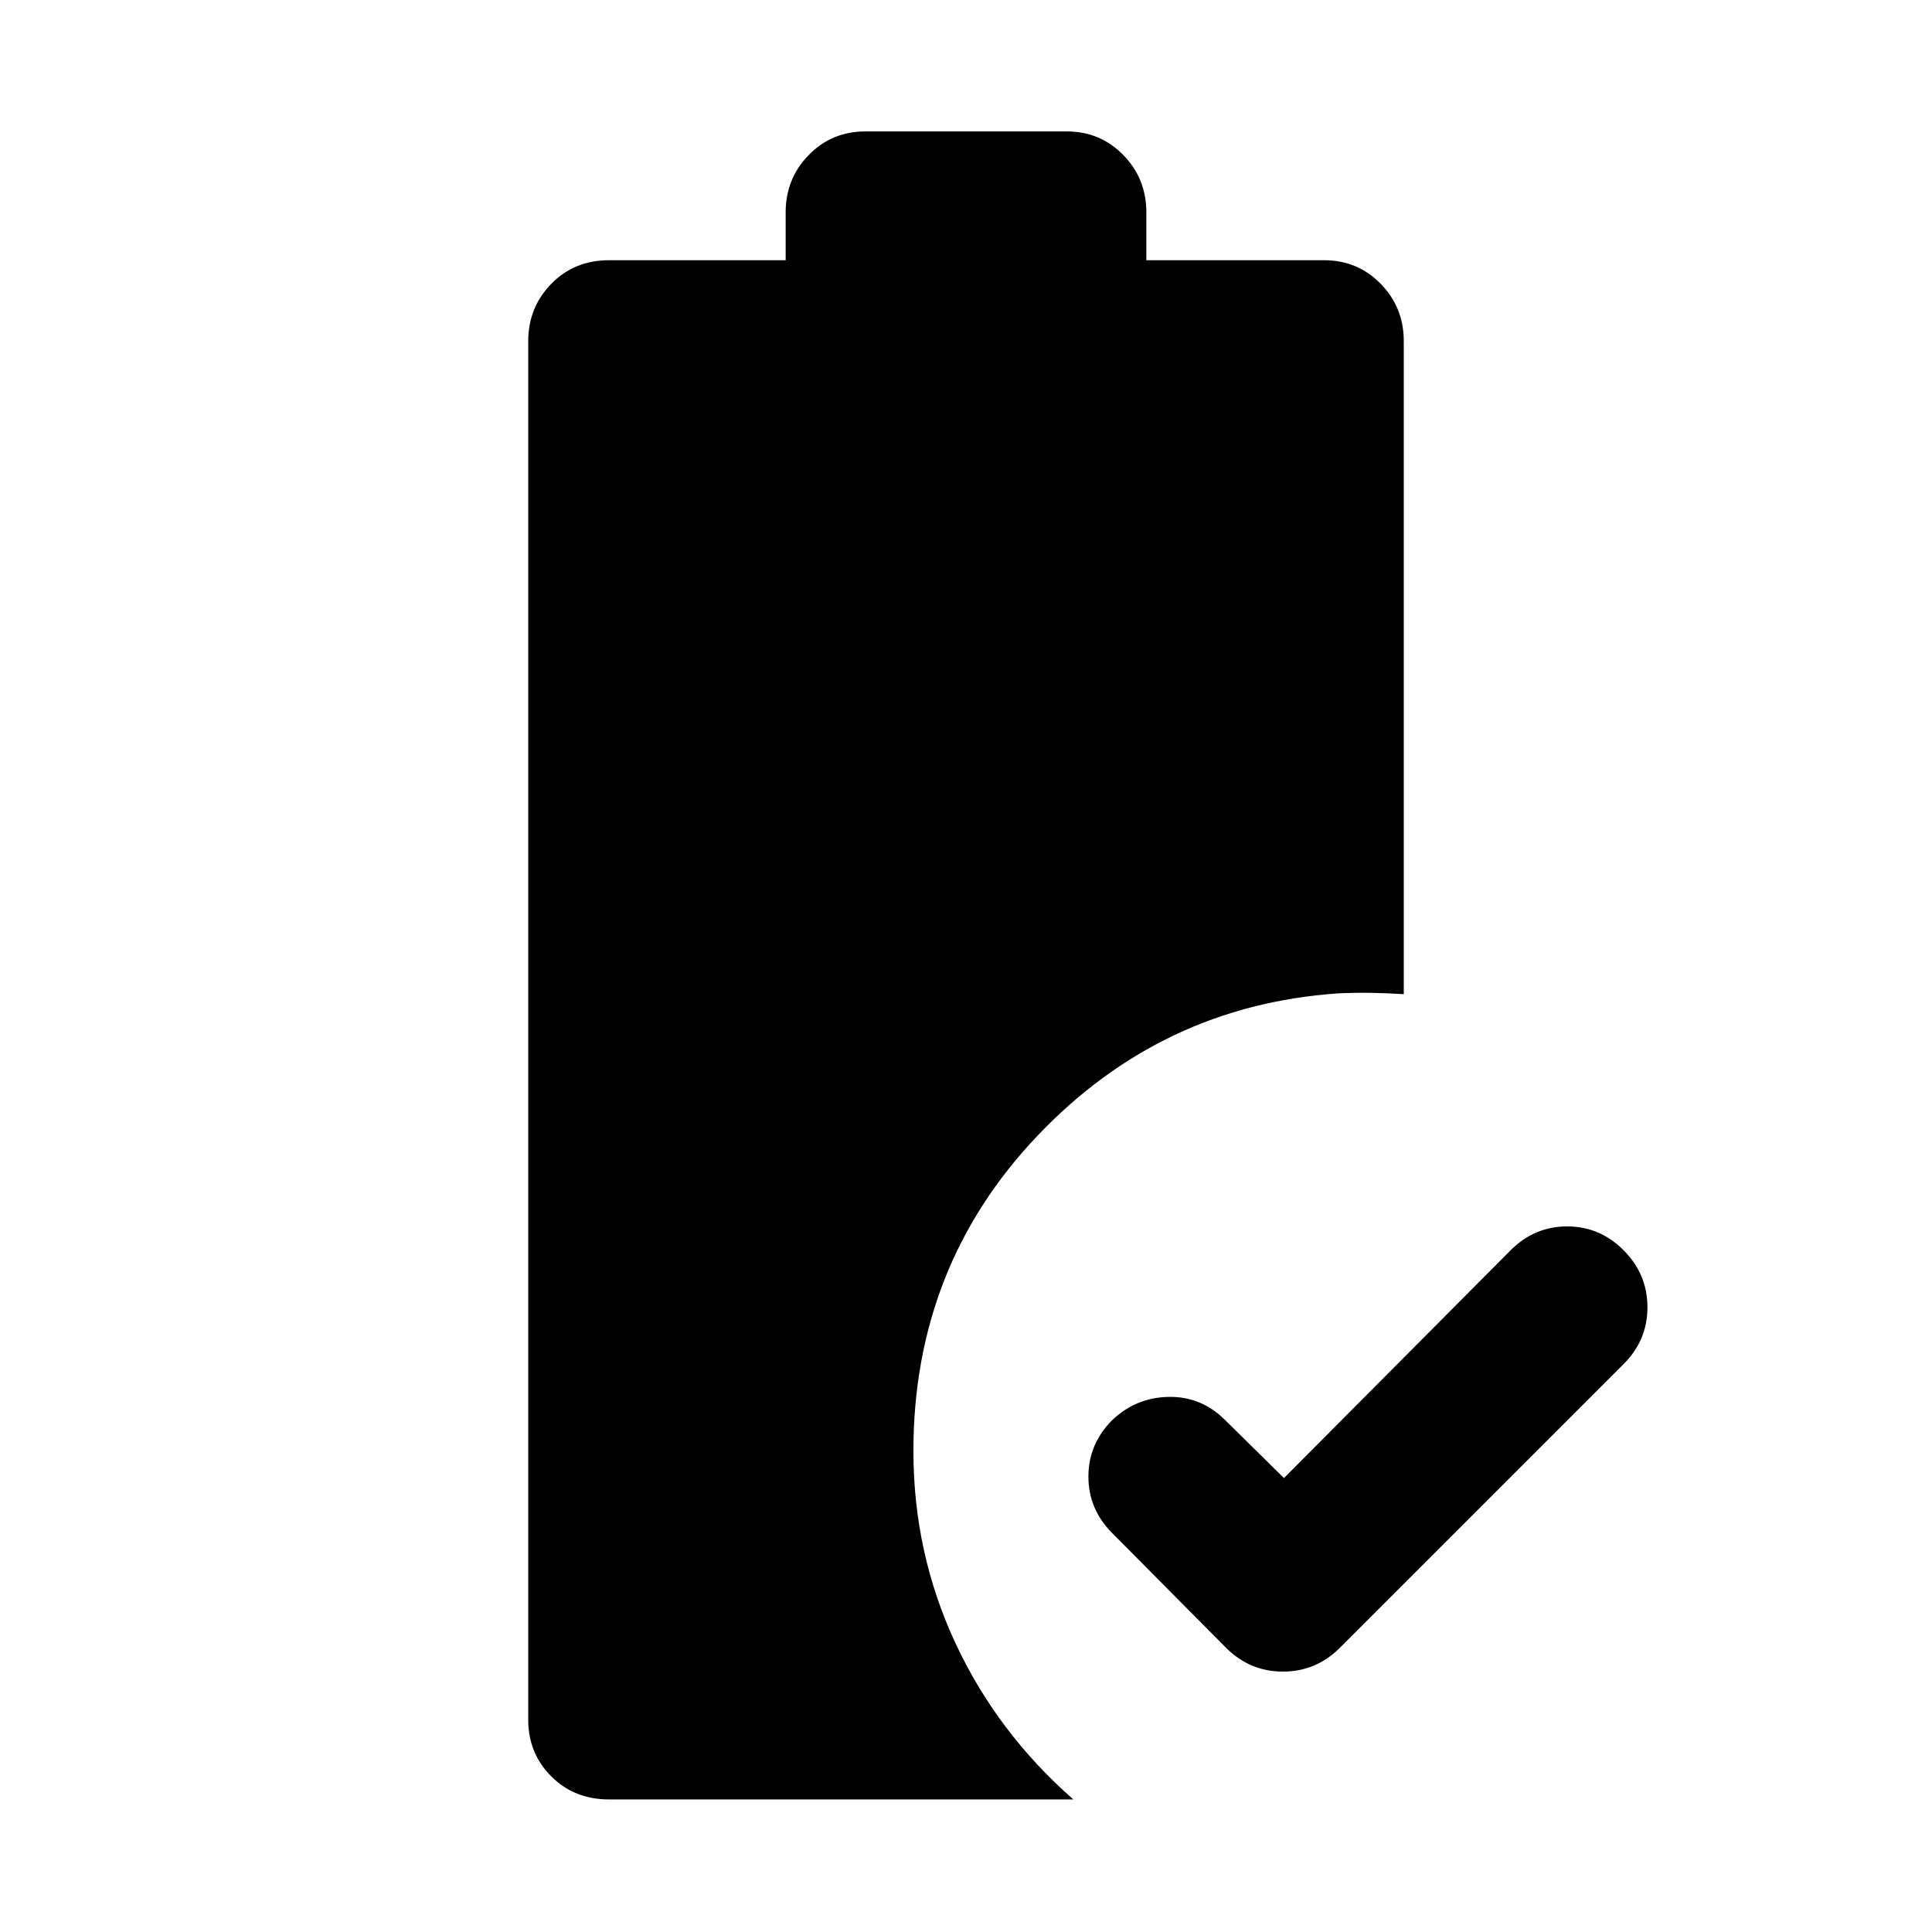 <svg xmlns="http://www.w3.org/2000/svg" width="48" height="48" viewBox="0 -960 960 960"><path d="m638-225.566 112.652-113.217q11.826-11.826 28.065-11.826 16.24 0 28.066 11.879t11.826 28.283q0 16.404-11.826 28.23l-141 141q-11.893 11.826-28.316 11.826-16.424 0-28.25-11.826l-56.565-57q-11.826-11.826-11.826-28.066 0-16.239 11.826-28.065 11.826-11.261 28.065-11.544 16.24-.282 28.066 11.544L638-225.566ZM262.477-105.478v-685.044q0-16.707 11.452-28.441 11.451-11.733 28.723-11.733h87.739v-23.826q0-16.707 11.451-28.441 11.451-11.733 28.158-11.733h100q16.707 0 28.158 11.733 11.451 11.734 11.451 28.441v23.826h88.304q16.707 0 28.158 11.733 11.452 11.734 11.452 28.441v324.521q-8.566-.565-16.768-.666-8.201-.101-15.838.262-87.96 6.056-149.504 70.861Q453.869-330.74 453.869-239q0 50.522 20.761 95.196t58.718 77.935H302.652q-17.272 0-28.723-11.451-11.452-11.451-11.452-28.158Z"/></svg>